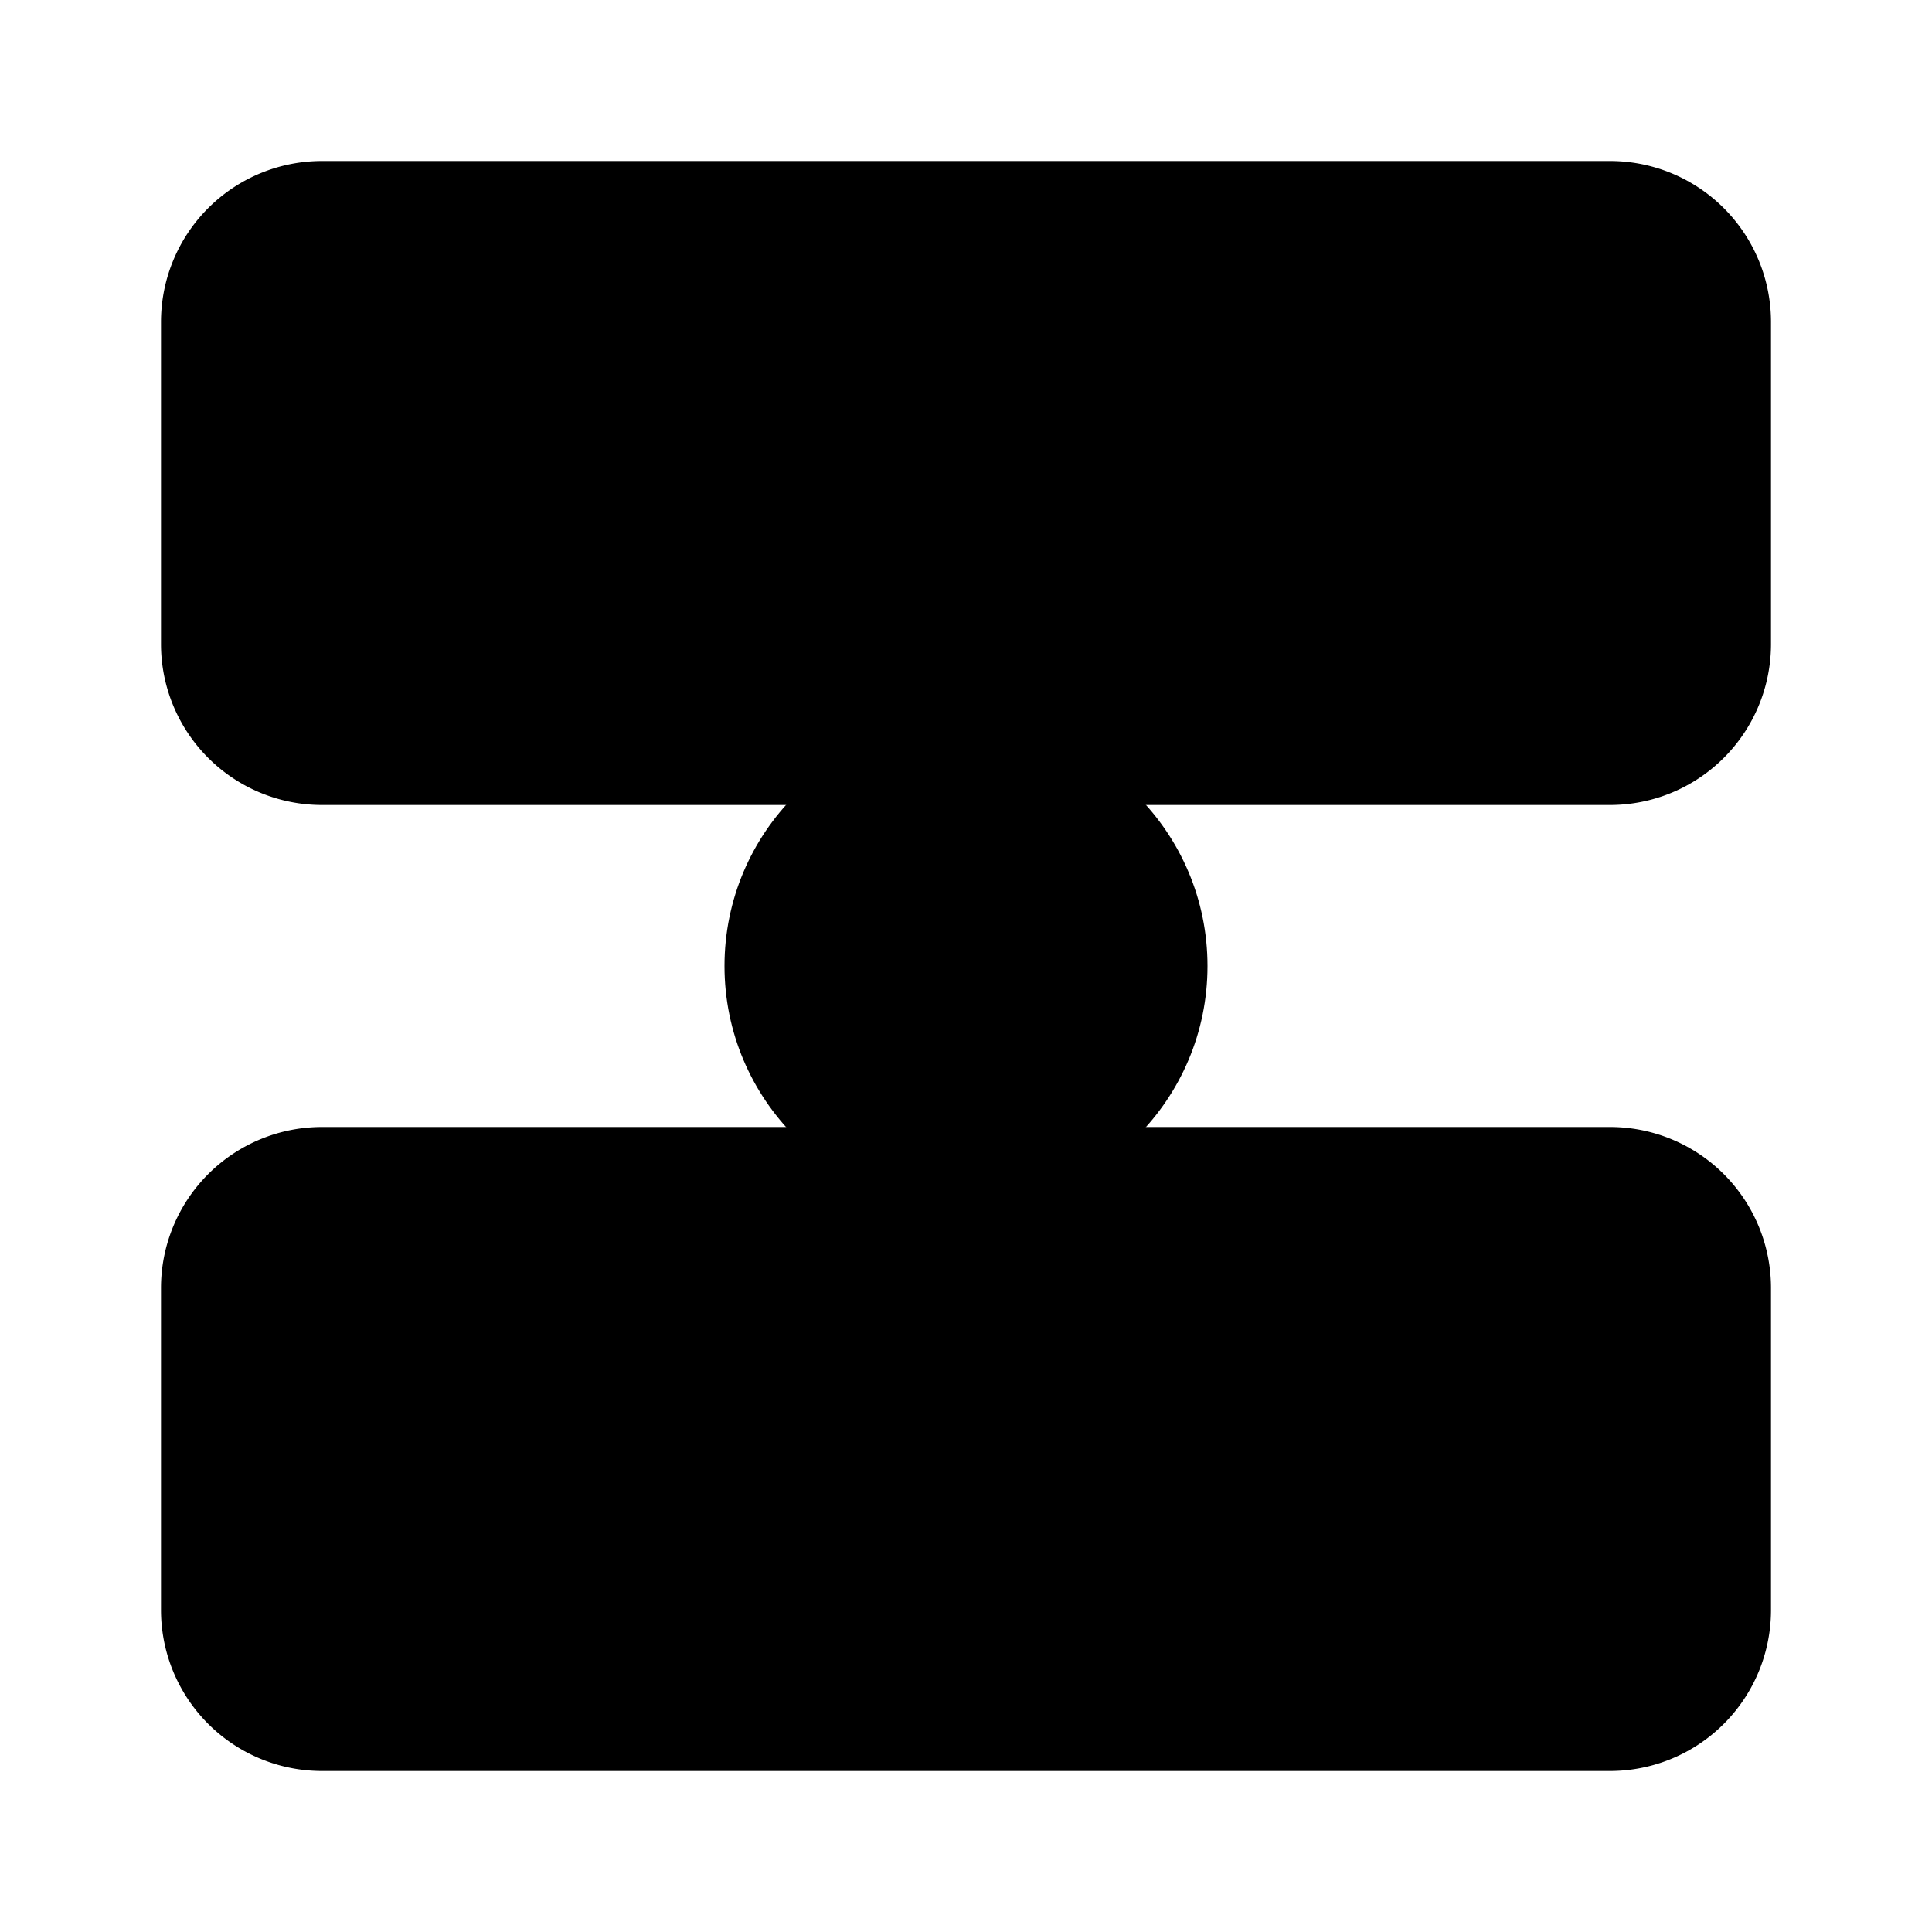 <svg xmlns="http://www.w3.org/2000/svg" width="24" height="24" viewBox="0 0 24 24"><path d="M5 10H4a2 2 0 0 1-2-2V4a2 2 0 0 1 2-2h16a2 2 0 0 1 2 2v4a2 2 0 0 1-2 2h-1"/><path d="M5 14H4a2 2 0 0 0-2 2v4a2 2 0 0 0 2 2h16a2 2 0 0 0 2-2v-4a2 2 0 0 0-2-2h-1"/><path d="M6 6h.01"/><path d="M6 18h.01"/><circle cx="12" cy="12" r="3"/><path d="M12 8v1"/><path d="M12 15v1"/><path d="M16 12h-1"/><path d="M9 12H8"/><path d="m15 9-.88.88"/><path d="M9.88 14.12 9 15"/><path d="m15 15-.88-.88"/><path d="M9.88 9.88 9 9"/></svg>